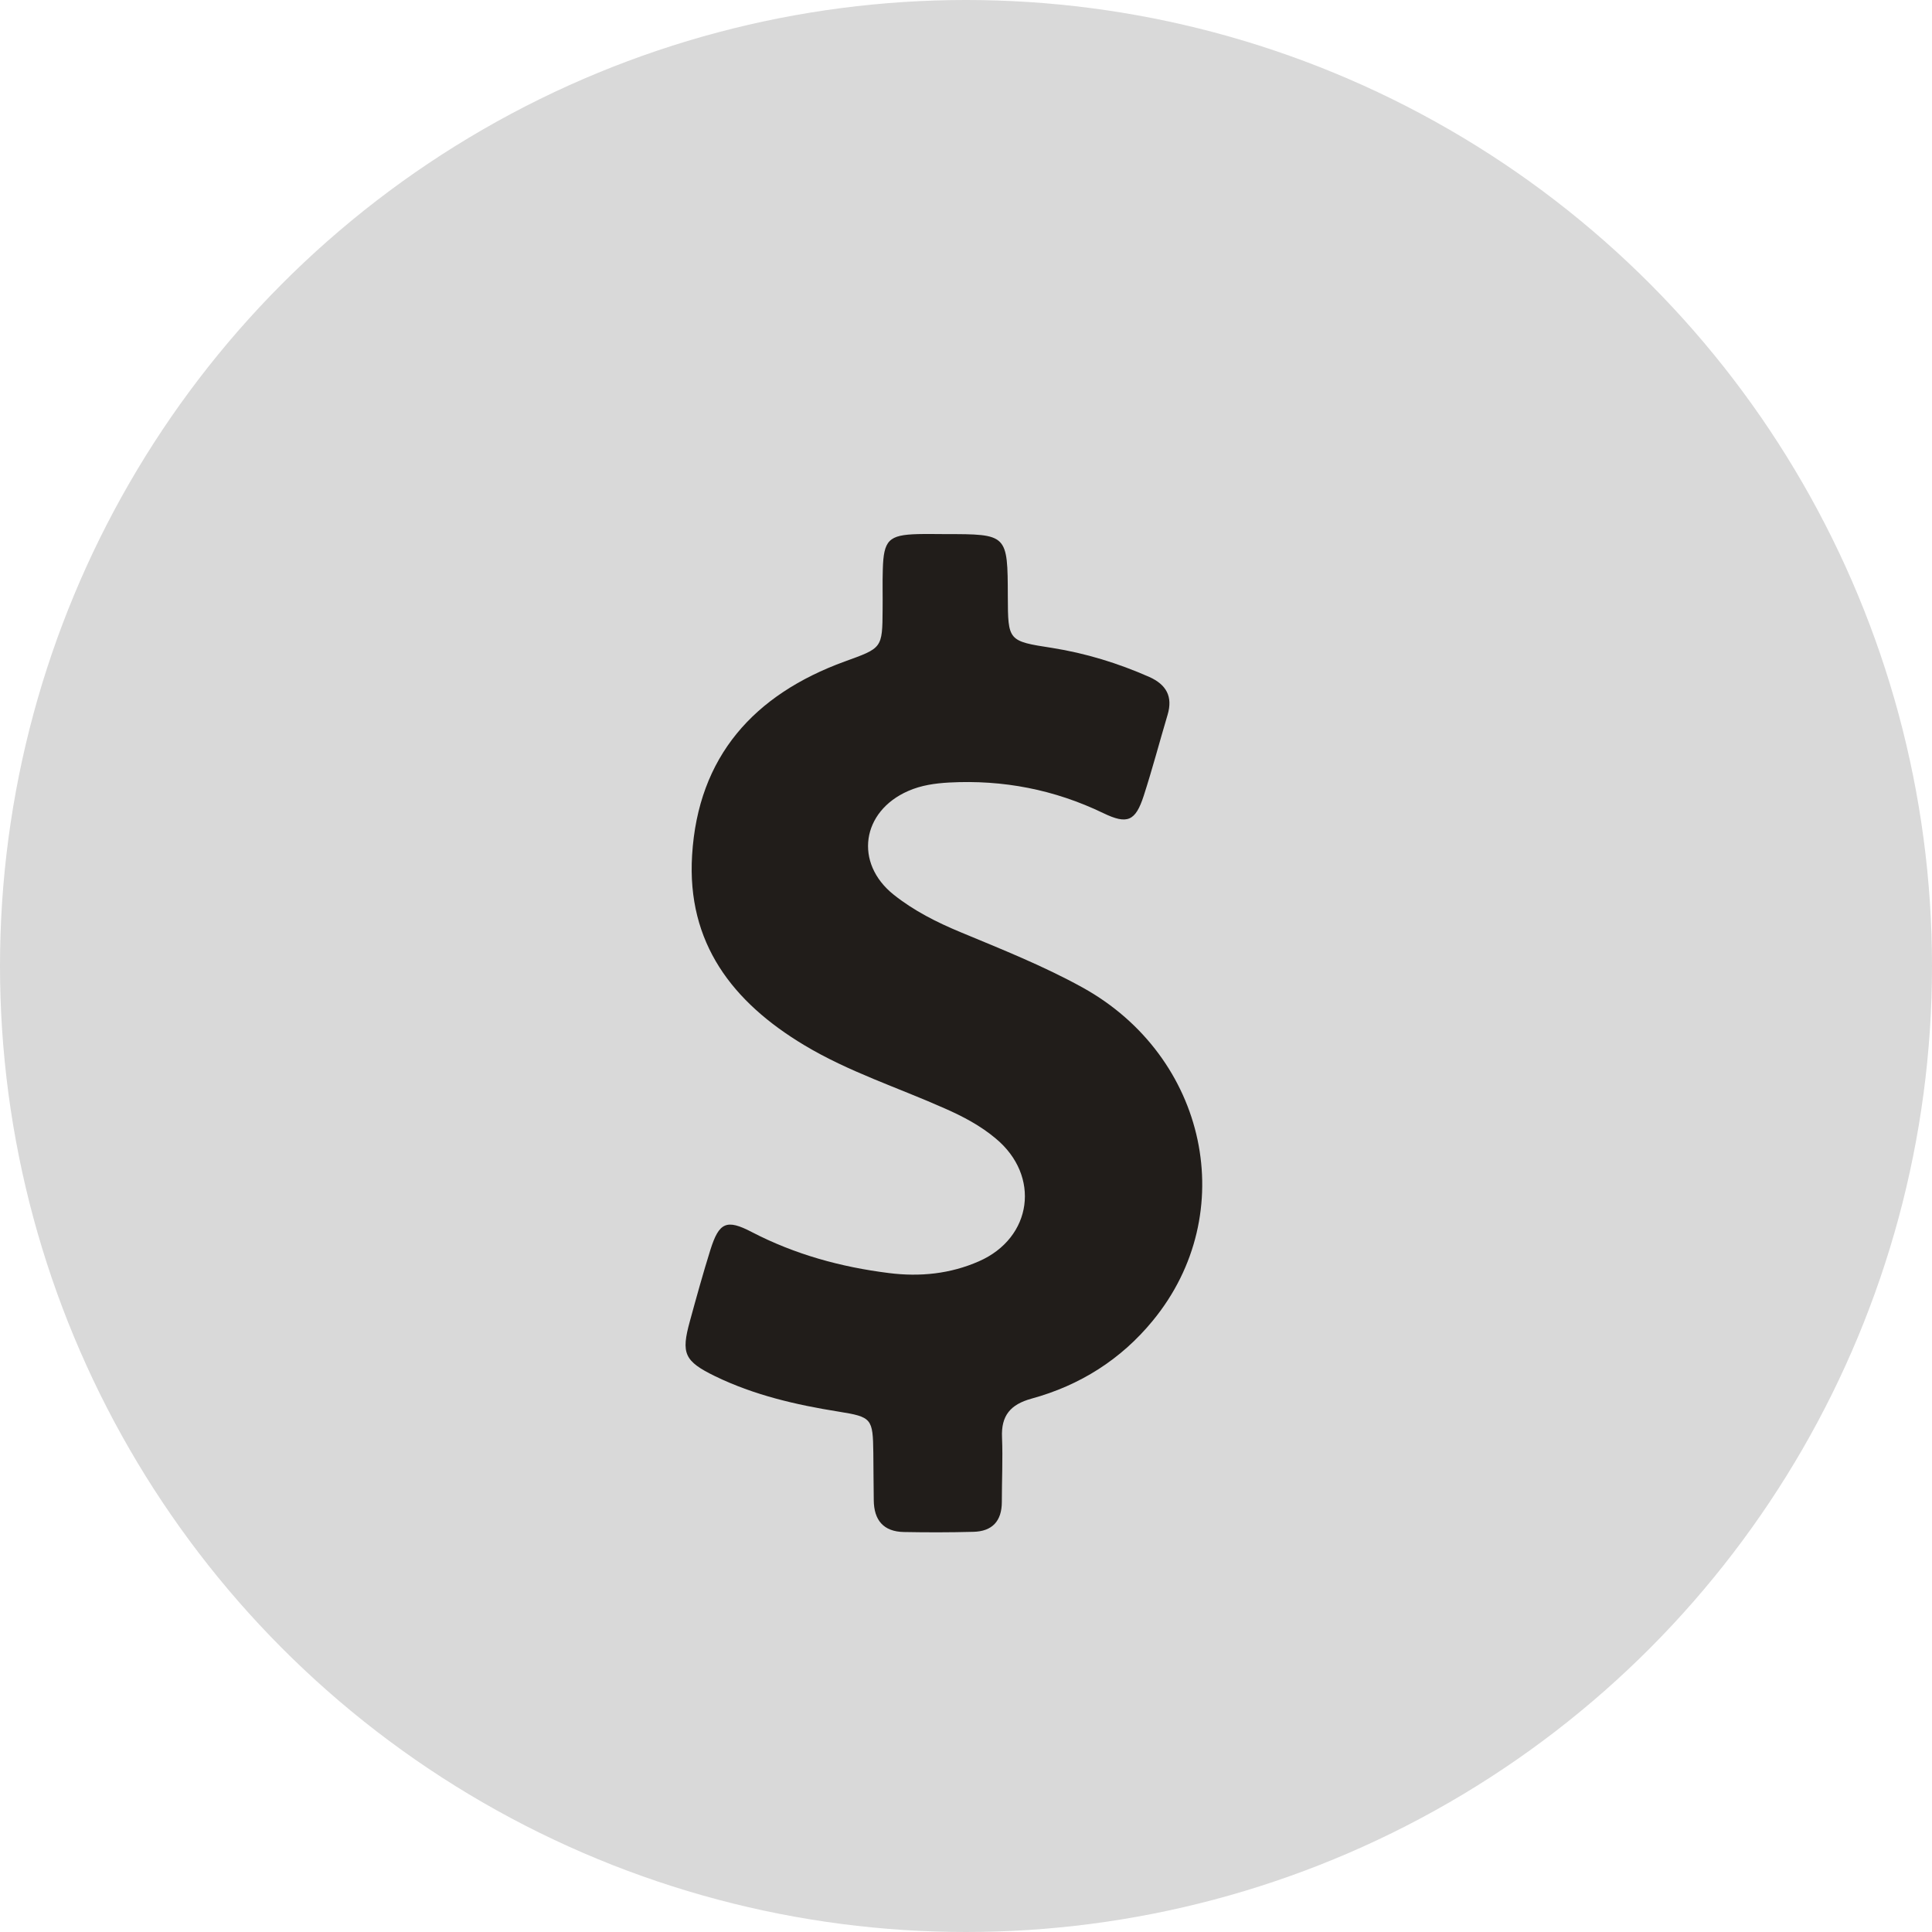 <svg width="31" height="31" viewBox="0 0 31 31" fill="none" xmlns="http://www.w3.org/2000/svg">
<circle cx="15.5" cy="15.5" r="15.5" fill="#D9D9D9"/>
<path d="M17.37 15.845C16.742 15.498 16.075 15.233 15.414 14.958C15.031 14.799 14.664 14.614 14.34 14.356C13.702 13.847 13.825 13.019 14.572 12.692C14.783 12.599 15.004 12.569 15.229 12.556C16.095 12.51 16.918 12.669 17.701 13.046C18.091 13.235 18.22 13.175 18.352 12.768C18.491 12.338 18.606 11.901 18.735 11.468C18.821 11.177 18.715 10.985 18.441 10.862C17.939 10.641 17.423 10.482 16.881 10.396C16.174 10.287 16.174 10.283 16.171 9.572C16.168 8.57 16.168 8.57 15.163 8.57C15.018 8.57 14.872 8.566 14.727 8.57C14.258 8.583 14.178 8.666 14.165 9.139C14.158 9.35 14.165 9.562 14.162 9.777C14.158 10.406 14.155 10.396 13.554 10.614C12.1 11.144 11.201 12.136 11.105 13.724C11.019 15.13 11.753 16.08 12.906 16.771C13.617 17.198 14.403 17.449 15.156 17.784C15.45 17.913 15.731 18.061 15.976 18.267C16.7 18.866 16.567 19.861 15.708 20.238C15.249 20.44 14.763 20.49 14.264 20.427C13.494 20.331 12.757 20.129 12.063 19.769C11.657 19.557 11.538 19.613 11.399 20.053C11.28 20.434 11.174 20.817 11.069 21.201C10.927 21.717 10.979 21.84 11.472 22.081C12.1 22.386 12.771 22.541 13.454 22.65C13.99 22.736 14.006 22.759 14.013 23.315C14.016 23.567 14.016 23.822 14.02 24.073C14.023 24.39 14.175 24.576 14.502 24.582C14.872 24.589 15.246 24.589 15.616 24.579C15.92 24.573 16.075 24.407 16.075 24.099C16.075 23.755 16.092 23.408 16.078 23.064C16.062 22.713 16.214 22.535 16.551 22.442C17.327 22.23 17.988 21.813 18.497 21.191C19.912 19.471 19.373 16.953 17.37 15.845Z" fill="#211D1A"/>
</svg>
